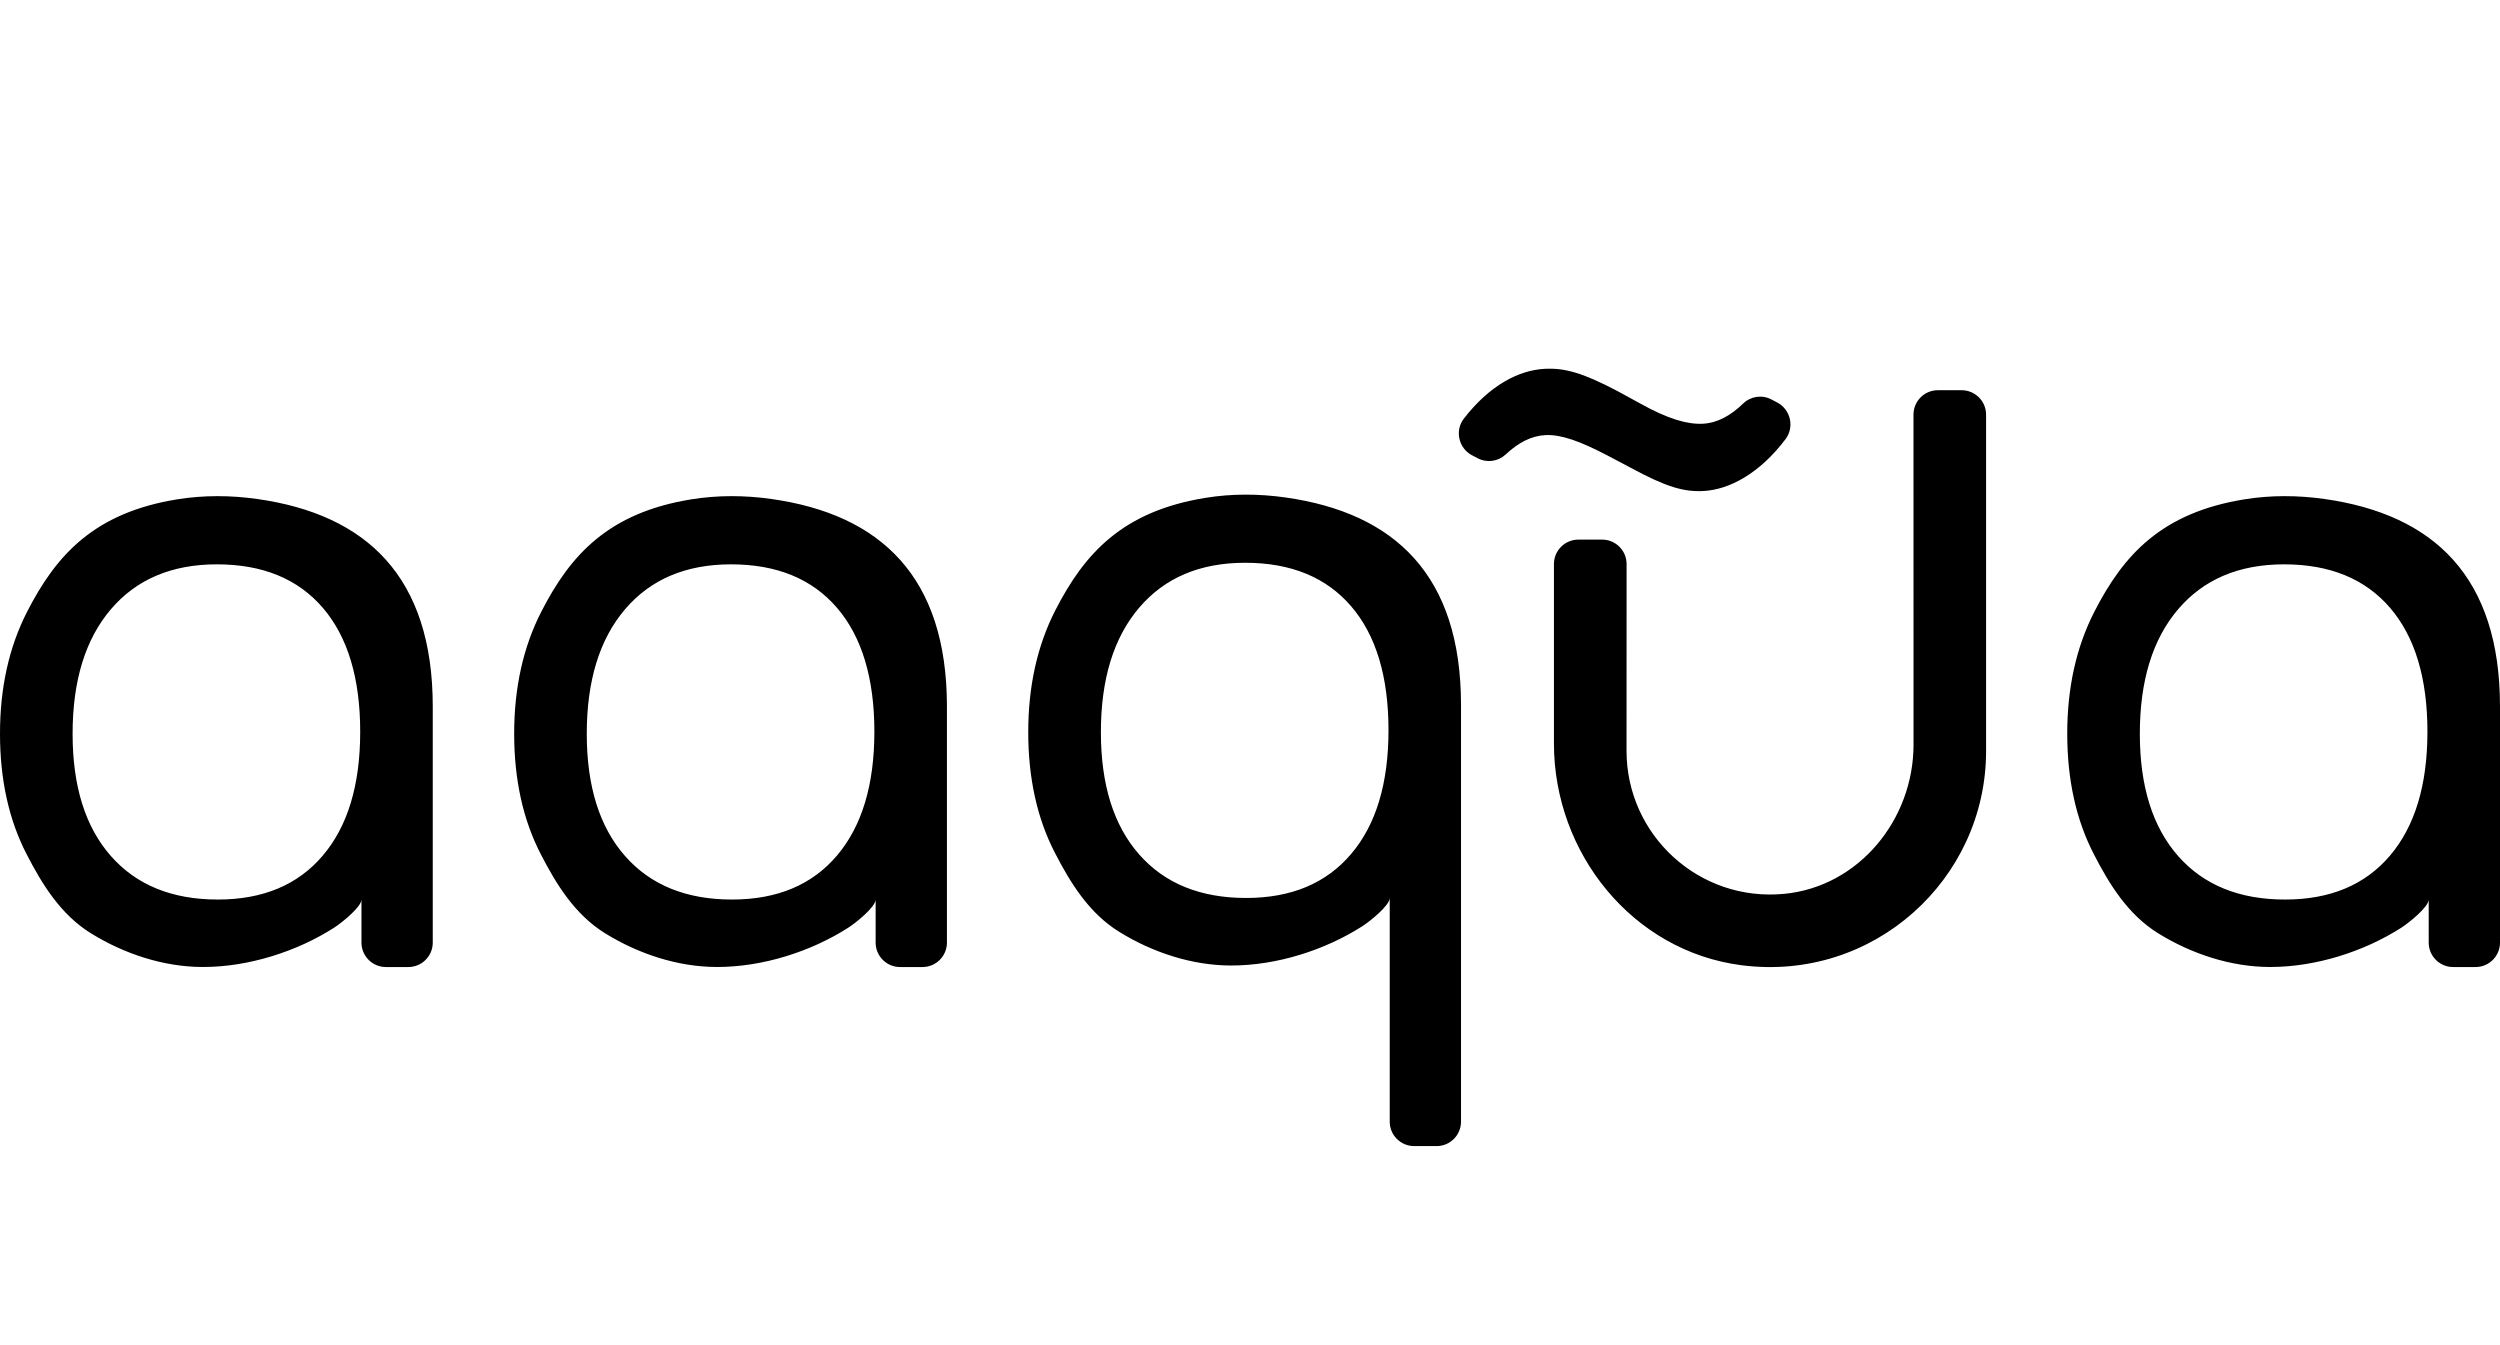 <svg xmlns="http://www.w3.org/2000/svg" fill="currentColor" viewBox="0 0 1190 640"><path d="M695.441 335.539V533.91c0 6.42-5.212 11.63-11.631 11.63h-10.671c-6.417 0-11.632-5.21-11.632-11.63V427.455c0 3.533-9.385 11.092-13.021 13.419-17.818 11.401-40.766 18.71-62.426 18.71-18.775 0-37.591-6.313-53.247-15.99-14.518-8.951-23.387-23.489-30.738-37.775-8.432-16.365-12.628-35.47-12.628-57.299 0-21.847 4.279-41.141 12.854-57.941 13.938-27.268 32.067-47.207 71.484-53.601 12.586-2.056 25.504-1.975 38.109-.187 52.104 7.372 83.547 37.05 83.547 98.748Zm-34.515 12.109c0-25.565-5.919-45.253-17.776-59.064-11.84-13.788-28.661-20.704-50.444-20.704-21.496 0-38.297 7.125-50.445 21.368-12.17 14.267-18.234 34.019-18.234 59.293 0 24.983 6.064 44.38 18.234 58.19 12.148 13.809 29.116 20.703 50.899 20.703 21.475 0 38.129-6.976 49.968-20.93 11.859-13.936 17.778-33.562 17.798-58.856Zm185.122-156.005c6.292 3.343 8.183 11.651 3.905 17.34-12.317 16.344-26.75 24.068-39.003 24.734-9.468.499-17.734-1.848-34.869-11.131l-11.171-5.9c-12.917-6.729-21.911-9.968-29.345-9.573-6.73.354-12.98 3.677-18.796 9.161-3.59 3.384-8.928 4.174-13.311 1.888l-2.782-1.454c-6.376-3.321-8.288-11.754-3.884-17.444 12.232-15.804 26.042-23.03 38.42-23.696 9.468-.519 18.069 1.806 34.828 10.653l10.839 5.919c12.918 7.207 22.242 9.947 29.678 9.554 6.914-.353 13.228-3.845 19.17-9.596 3.589-3.49 9.052-4.297 13.475-1.952l2.846 1.497Zm76.382-5.898h11.318c6.418 0 11.632 5.21 11.632 11.629v160.117c0 61.159-53.685 110.027-116.402 101.968-51.838-6.666-89.303-53.309-89.303-105.581V268.48c0-6.416 5.214-11.628 11.631-11.628h11.316c6.42 0 11.633 5.212 11.633 11.628l-.021 88.992c0 39.915 34.389 71.959 75.115 67.991 35.493-3.446 61.494-35.347 61.494-71.003l-.022-157.108c0-6.415 5.211-11.629 11.609-11.607ZM205.992 336.246v112.436c0 6.416-5.214 11.629-11.627 11.629h-10.676c-6.417 0-11.631-5.213-11.631-11.629v-20.521c0 3.532-9.386 11.094-13.02 13.418-17.818 11.401-40.768 18.712-62.427 18.712-18.774 0-37.59-6.314-53.248-15.992-14.517-8.95-23.384-23.487-30.736-37.775C4.194 390.16 0 371.053 0 349.226c0-21.846 4.278-41.141 12.856-57.941 13.935-27.267 32.065-47.205 71.481-53.601 12.565-2.036 25.503-1.952 38.108-.166 52.087 7.373 83.526 37.049 83.547 98.728Zm-34.534 12.149c0-25.564-5.941-45.253-17.781-59.061-11.835-13.79-28.656-20.708-50.442-20.708-21.473 0-38.296 7.125-50.444 21.372-12.169 14.267-18.234 34.017-18.234 59.29 0 24.985 6.065 44.38 18.234 58.19 12.148 13.811 29.117 20.704 50.9 20.704 21.476 0 38.132-6.976 49.969-20.933 11.857-13.954 17.775-33.578 17.798-58.854Zm279.28-12.149v112.436c0 6.416-5.214 11.629-11.629 11.629h-10.674c-6.419 0-11.63-5.213-11.63-11.629v-20.521c0 3.532-9.387 11.094-13.022 13.418-17.818 11.401-40.767 18.712-62.428 18.712-18.773 0-37.589-6.314-53.249-15.992-14.513-8.95-23.383-23.487-30.734-37.775-8.43-16.364-12.627-35.471-12.627-57.298 0-21.846 4.278-41.141 12.855-57.941 13.935-27.267 32.063-47.205 71.482-53.601 12.565-2.036 25.504-1.952 38.109-.166 52.082 7.373 83.526 37.049 83.547 98.728Zm-34.534 12.149c0-25.564-5.942-45.253-17.778-59.061-11.839-13.79-28.66-20.708-50.446-20.708-21.474 0-38.294 7.125-50.445 21.372-12.168 14.267-18.233 34.017-18.233 59.29 0 24.985 6.065 44.38 18.233 58.19 12.151 13.811 29.118 20.704 50.903 20.704 21.473 0 38.128-6.976 49.966-20.933 11.837-13.954 17.778-33.578 17.8-58.854ZM1190 336.246v112.436c0 6.416-5.214 11.629-11.63 11.629h-10.676c-6.417 0-11.63-5.213-11.63-11.629v-20.521c0 3.532-9.388 11.094-13.022 13.418-17.817 11.401-40.764 18.712-62.425 18.712-18.774 0-37.588-6.314-53.248-15.992-14.518-8.95-23.385-23.487-30.737-37.775-8.432-16.364-12.626-35.471-12.626-57.298 0-21.846 4.277-41.141 12.855-57.941 13.934-27.267 32.065-47.205 71.482-53.601 12.564-2.036 25.502-1.952 38.108-.166 52.086 7.373 83.526 37.049 83.549 98.728Zm-34.539 12.149c0-25.564-5.935-45.253-17.776-59.061-11.838-13.79-28.66-20.708-50.443-20.708-21.473 0-38.296 7.125-50.447 21.372-12.167 14.267-18.233 34.017-18.233 59.29 0 24.985 6.066 44.38 18.233 58.19 12.151 13.811 29.118 20.704 50.904 20.704 21.472 0 38.129-6.976 49.964-20.933 11.842-13.954 17.777-33.578 17.798-58.854Z"/></svg>